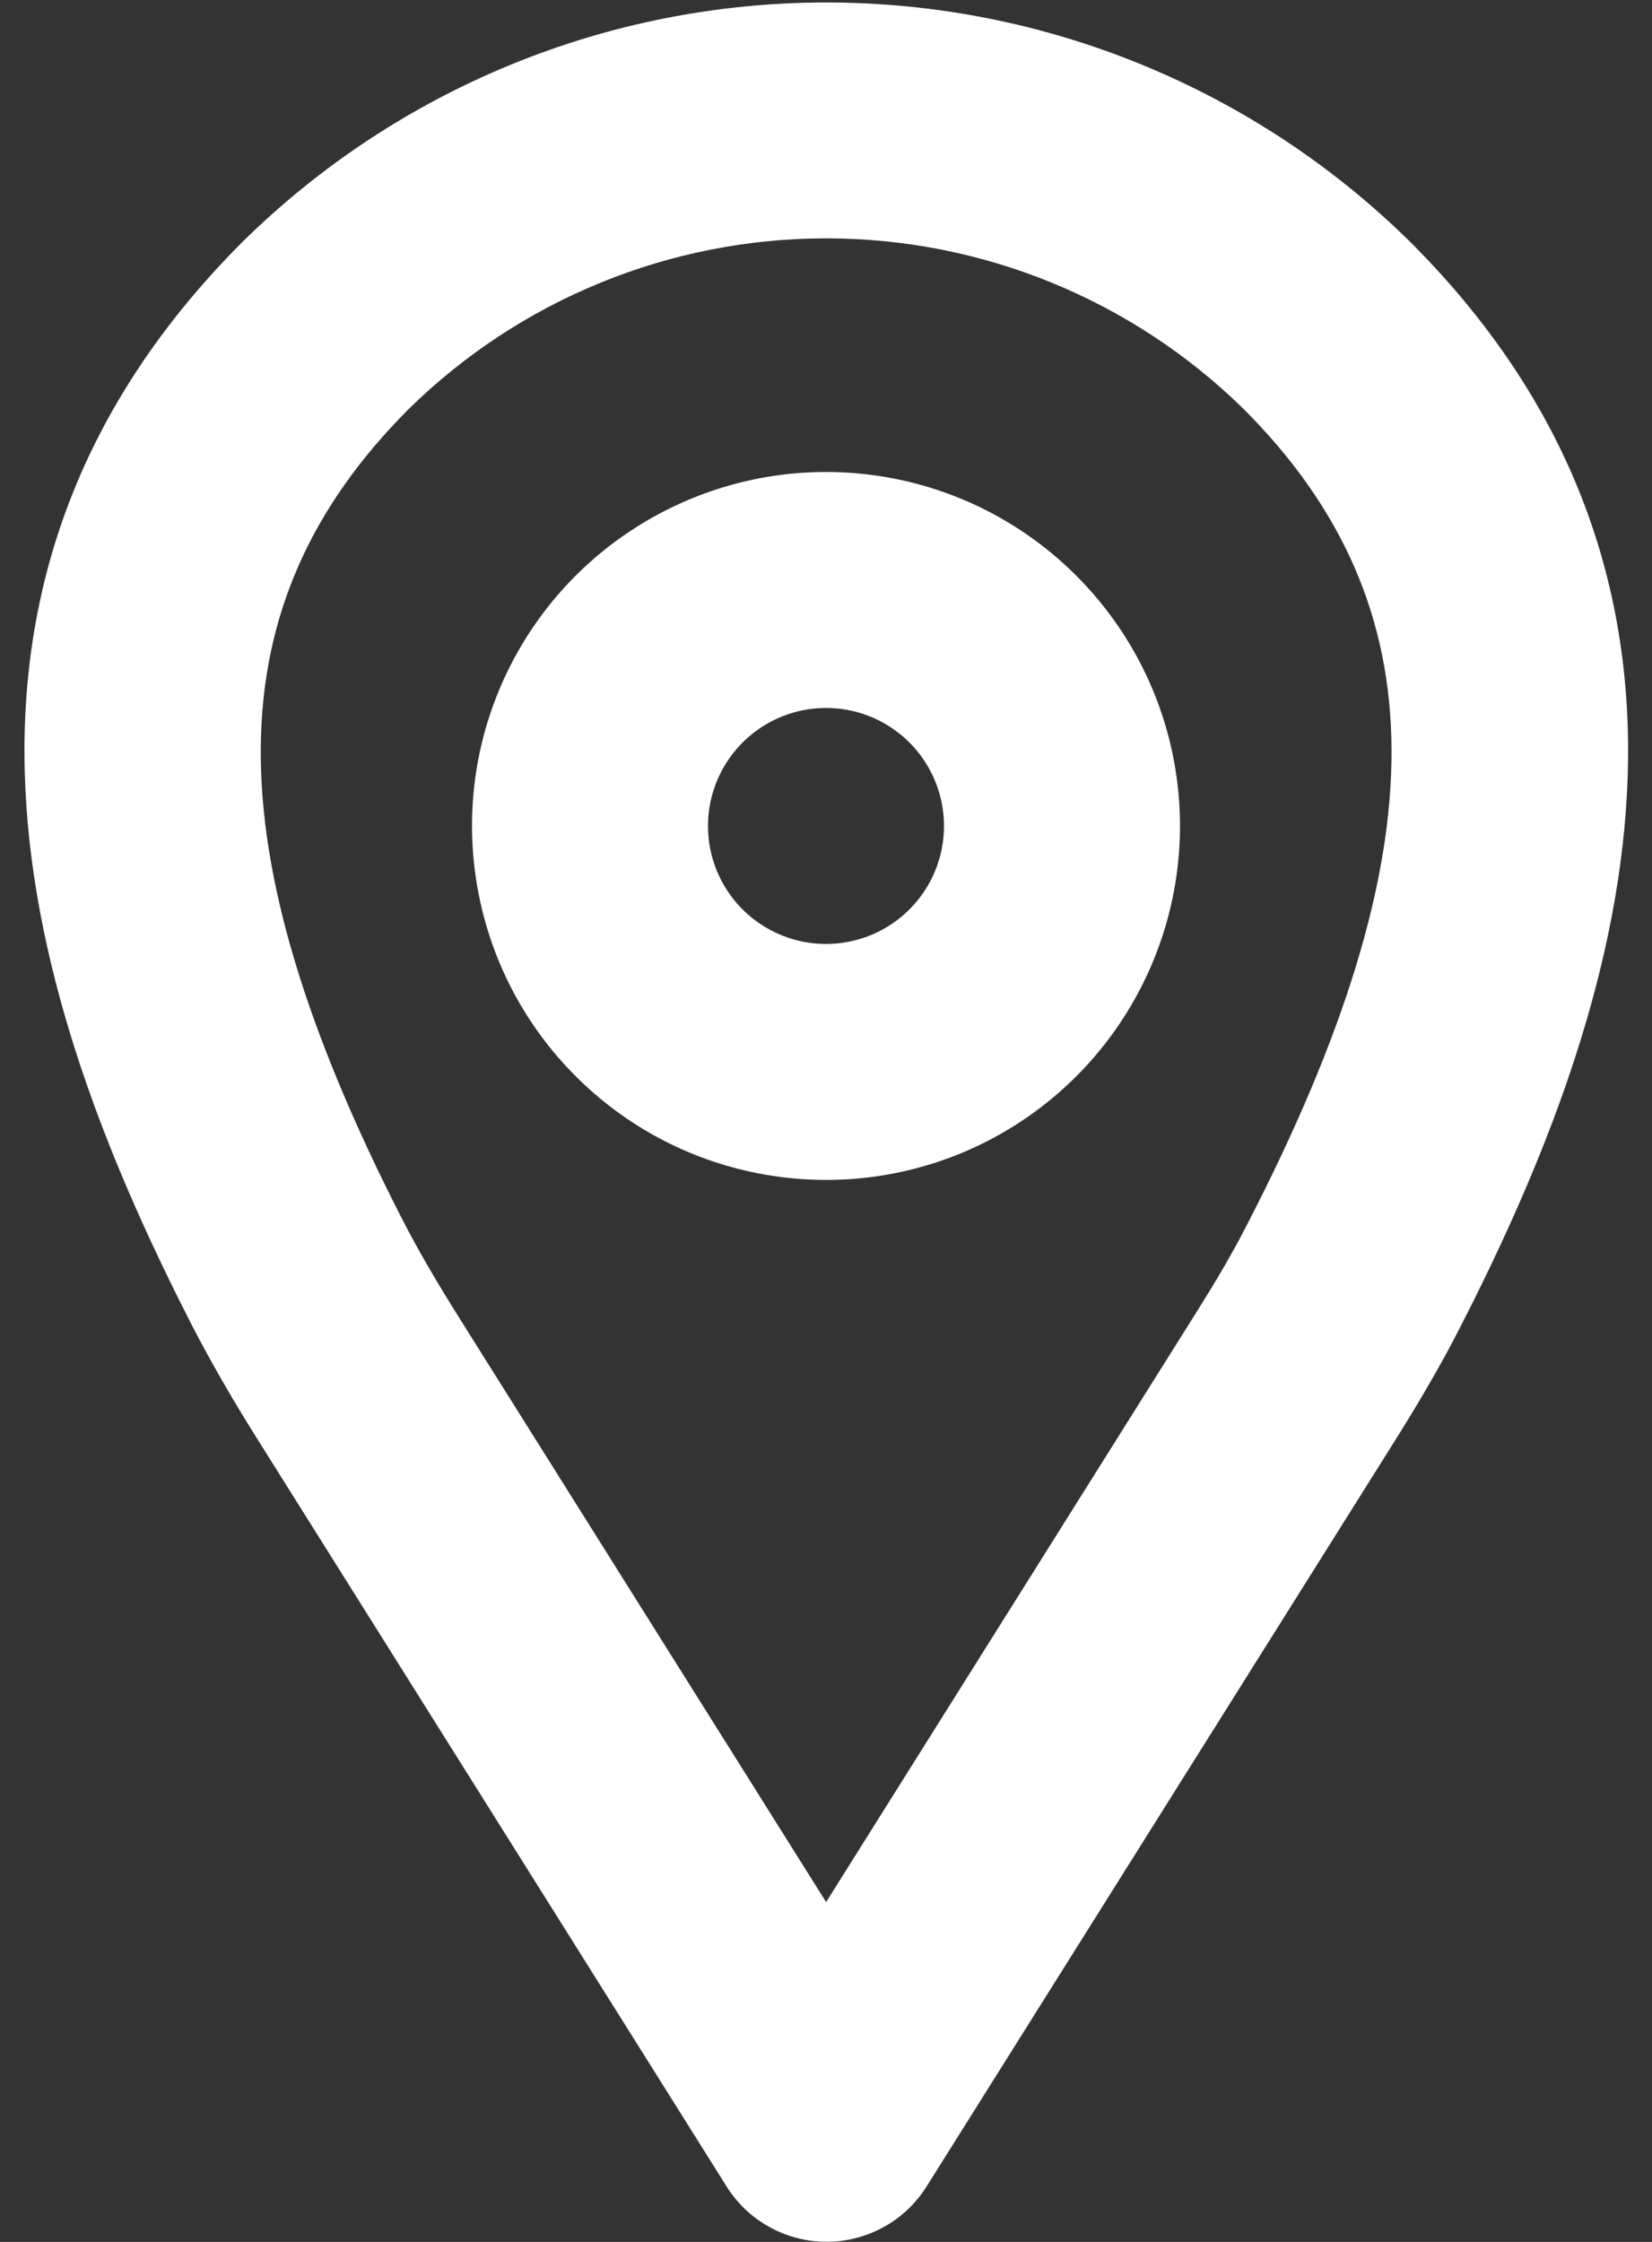 <svg width="14" height="19" viewBox="0 0 14 19" fill="none" xmlns="http://www.w3.org/2000/svg">
<rect x="0" y="0" width="14" height="19" fill="#333333" stroke="none"/>
<path d="M11.953 2.052C10.634 0.751 8.855 0.021 7.003 0.021C5.15 0.021 3.372 0.751 2.053 2.052C-0.979 5.087 0.353 8.738 1.621 11.221C1.797 11.564 1.994 11.899 2.2 12.226L6.158 18.531C6.248 18.674 6.373 18.793 6.521 18.874C6.669 18.956 6.835 18.999 7.005 18.999C7.174 18.999 7.34 18.956 7.489 18.874C7.637 18.793 7.762 18.674 7.852 18.531L11.852 12.161C12.028 11.878 12.199 11.588 12.352 11.292C13.639 8.788 15.001 5.1 11.953 2.052ZM10.569 10.377C10.443 10.624 10.3 10.865 10.153 11.099L7.001 16.12L3.889 11.164C3.715 10.887 3.547 10.604 3.398 10.312C1.793 7.167 1.813 5.119 3.464 3.466C4.408 2.539 5.678 2.02 7.001 2.02C8.324 2.02 9.594 2.539 10.539 3.466C12.201 5.129 12.21 7.2 10.569 10.377Z" fill="white"/>
<path d="M7 4C6.407 4 5.827 4.176 5.333 4.506C4.84 4.835 4.455 5.304 4.228 5.852C4.001 6.4 3.942 7.003 4.058 7.585C4.173 8.167 4.459 8.702 4.879 9.121C5.298 9.541 5.833 9.827 6.415 9.942C6.997 10.058 7.6 9.999 8.148 9.772C8.696 9.545 9.165 9.16 9.494 8.667C9.824 8.173 10 7.593 10 7C10 6.204 9.684 5.441 9.121 4.879C8.559 4.316 7.796 4 7 4ZM7 8C6.802 8 6.609 7.941 6.444 7.831C6.28 7.722 6.152 7.565 6.076 7.383C6 7.2 5.981 6.999 6.019 6.805C6.058 6.611 6.153 6.433 6.293 6.293C6.433 6.153 6.611 6.058 6.805 6.019C6.999 5.981 7.2 6 7.383 6.076C7.565 6.152 7.722 6.28 7.831 6.444C7.941 6.609 8 6.802 8 7C8 7.265 7.895 7.52 7.707 7.707C7.52 7.895 7.265 8 7 8Z" fill="white"/>
</svg>
